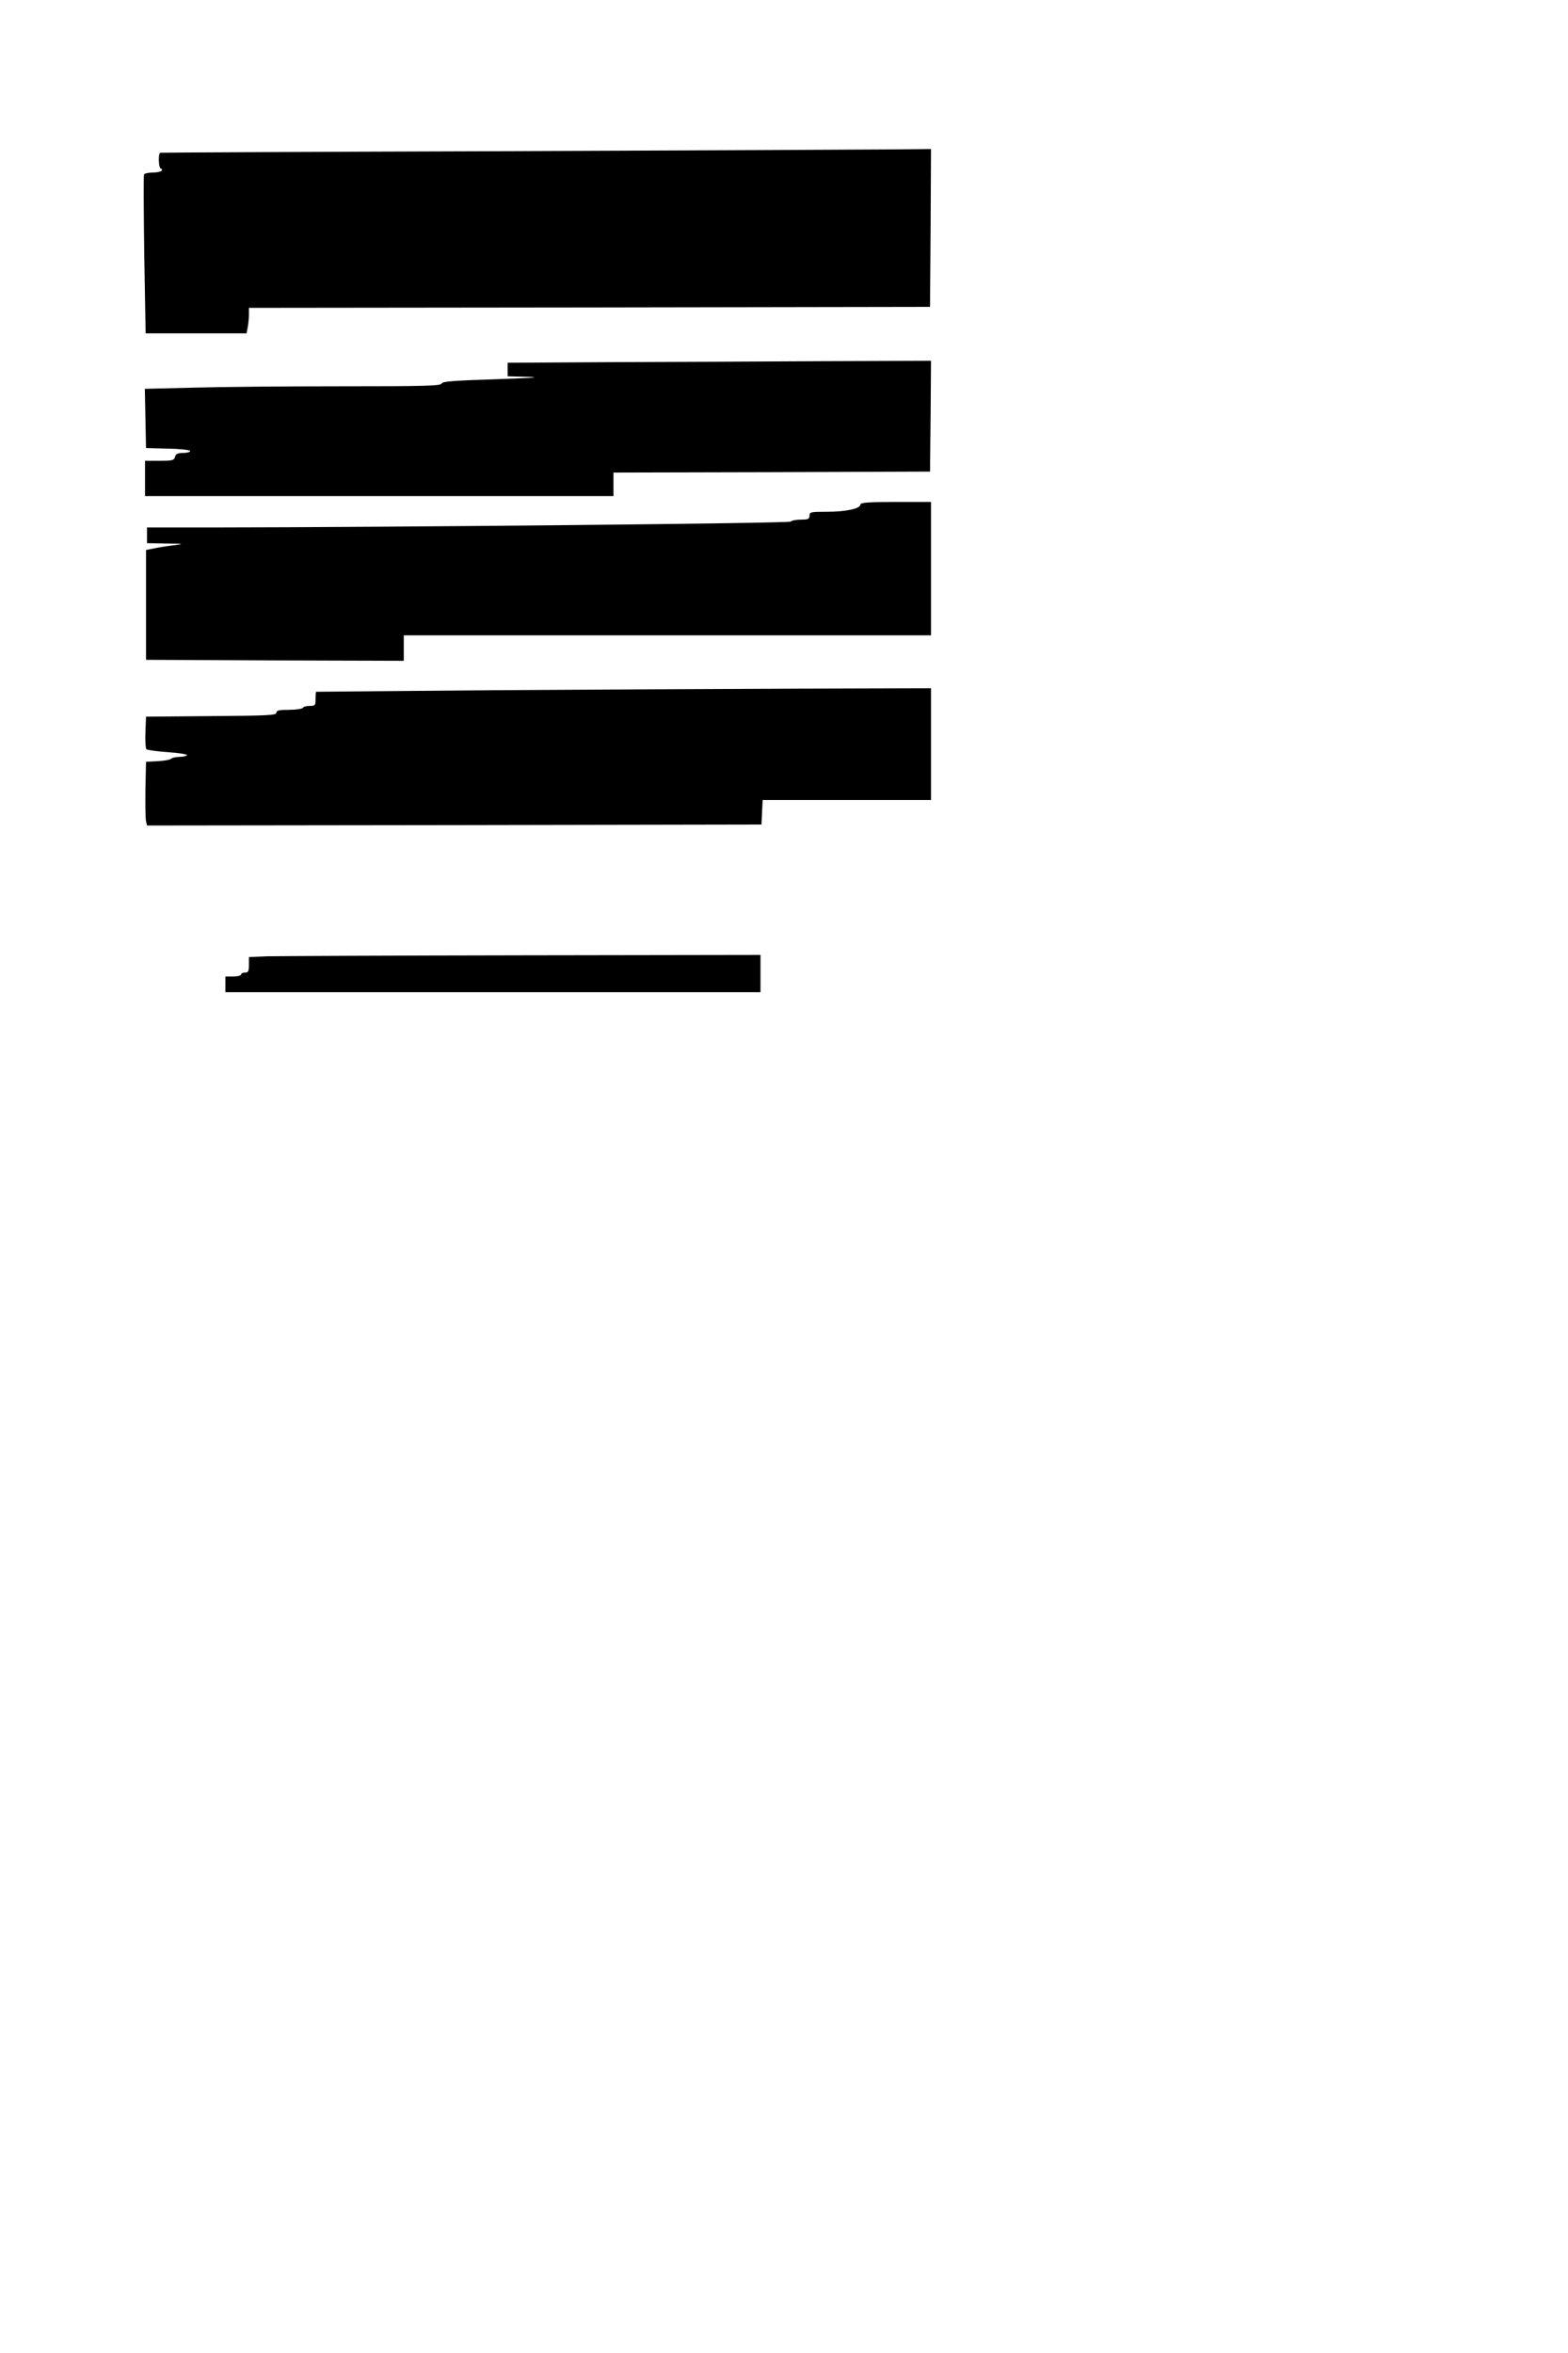 <?xml version="1.0" standalone="no"?>
<!DOCTYPE svg PUBLIC "-//W3C//DTD SVG 20010904//EN"
 "http://www.w3.org/TR/2001/REC-SVG-20010904/DTD/svg10.dtd">
<svg version="1.0" xmlns="http://www.w3.org/2000/svg"
 width="800pt" height="1200pt" viewBox="0 0 800 1200"
 preserveAspectRatio="xMidYMid meet">
<g transform="translate(0,1200) scale(0.1,-0.1)"
fill="#000000" stroke="none">
<path d="M2590 11229 c-971 -3 -1768 -7 -1772 -8 -12 -2 -9 -81 3 -81 5 0 7
-4 4 -10 -3 -5 -24 -10 -45 -10 -21 0 -41 -4 -45 -9 -3 -6 -2 -190 1 -410 l7
-401 257 0 258 0 6 31 c3 17 6 47 6 65 l0 34 1738 2 1737 3 3 403 2 402 -197
-2 c-109 -1 -992 -5 -1963 -9z"/>
<path d="M3113 10153 l-523 -3 0 -35 0 -34 108 -3 c69 -2 10 -6 -166 -12 -216
-7 -275 -11 -279 -22 -4 -12 -92 -14 -512 -14 -278 0 -617 -3 -754 -7 l-248
-6 3 -151 3 -151 113 -3 c63 -1 112 -7 112 -12 0 -6 -16 -10 -36 -10 -27 0
-37 -5 -41 -20 -5 -18 -14 -20 -79 -20 l-74 0 0 -90 0 -90 1195 0 1195 0 0 60
0 60 808 2 807 3 3 283 2 282 -557 -2 c-307 -2 -793 -4 -1080 -5z"/>
<path d="M4390 9427 c0 -21 -75 -37 -170 -37 -83 0 -90 -1 -90 -20 0 -17 -7
-20 -43 -20 -24 0 -47 -4 -53 -10 -9 -9 -2027 -29 -2951 -30 l-333 0 0 -40 0
-40 98 -2 c93 -1 95 -1 37 -9 -33 -4 -78 -11 -100 -16 l-40 -8 0 -280 0 -280
658 -3 657 -2 0 65 0 65 1345 0 1345 0 0 340 0 340 -180 0 c-138 0 -180 -3
-180 -13z"/>
<path d="M2510 8480 c-492 -4 -896 -8 -897 -8 -2 -1 -3 -18 -3 -37 0 -32 -2
-35 -29 -35 -17 0 -33 -4 -36 -10 -3 -5 -35 -10 -71 -10 -50 0 -64 -3 -64 -15
0 -13 -46 -15 -333 -17 l-332 -3 -3 -79 c-2 -44 1 -83 5 -87 4 -4 54 -11 110
-15 56 -4 100 -11 97 -15 -3 -5 -20 -9 -38 -9 -17 0 -36 -4 -42 -9 -5 -6 -36
-11 -69 -13 l-60 -3 -3 -140 c-1 -77 0 -150 3 -163 l5 -22 1568 2 1567 3 3 63
3 62 429 0 430 0 0 285 0 285 -672 -2 c-370 -1 -1076 -5 -1568 -8z"/>
<path d="M1363 7123 l-93 -4 0 -39 c0 -33 -3 -40 -20 -40 -11 0 -20 -4 -20
-10 0 -5 -18 -10 -40 -10 l-40 0 0 -40 0 -40 1365 0 1365 0 0 95 0 95 -1212
-2 c-667 -1 -1255 -4 -1305 -5z"/>
</g>
</svg>
